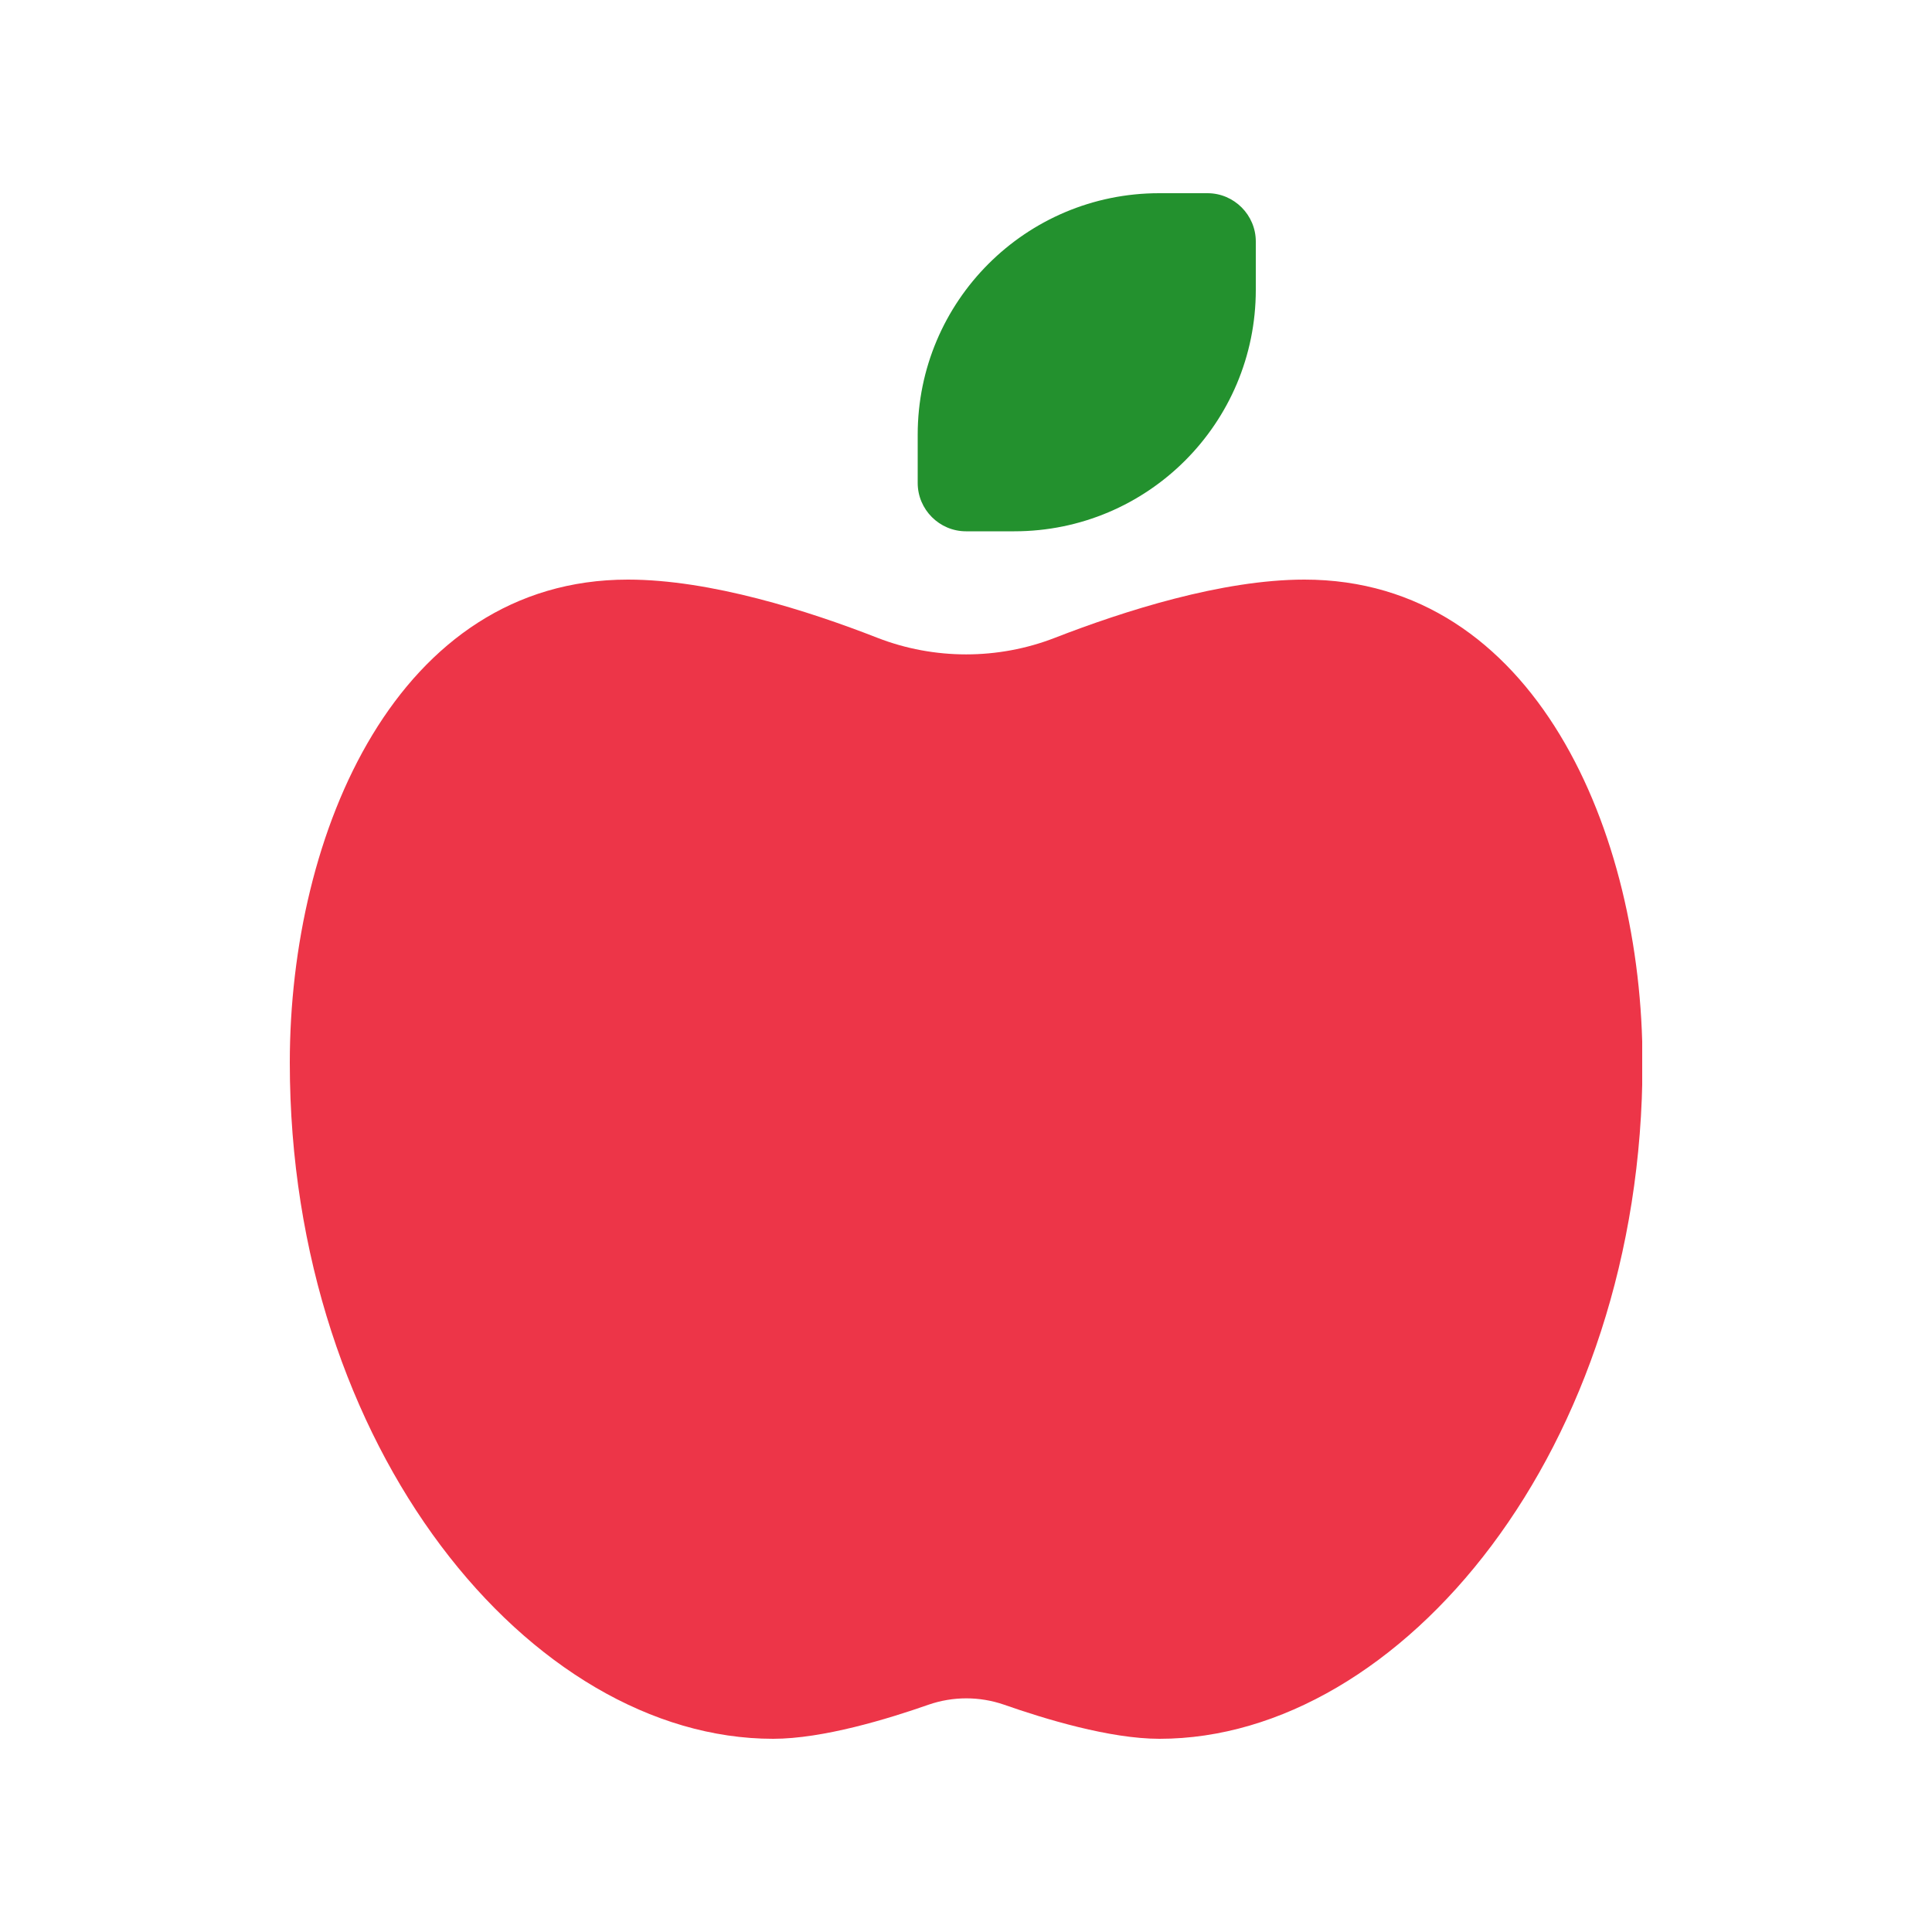 <svg width="500" height="500" viewBox="0 0 500 500" fill="none" xmlns="http://www.w3.org/2000/svg">
<g clip-path="url(#clip0_30_35)">
<path d="M75 275C75 215.391 102.891 150 162.5 150C183.828 150 209.141 158.047 227.109 165.078C241.797 170.781 258.281 170.781 272.969 165.078C290.859 158.125 316.25 150 337.578 150C397.188 150 425.078 215.391 425.078 275C425.078 375 362.578 450 300.078 450C287.188 450 270.312 444.844 259.844 441.172C253.516 438.984 246.641 438.984 240.312 441.172C229.844 444.844 212.969 450 200.078 450C137.5 450 75 375 75 275Z" fill="#ED3548"/>
<path d="M250 137.5C243.125 137.5 237.5 131.875 237.5 125V112.5C237.5 77.969 265.469 50 300 50H312.5C319.375 50 325 55.625 325 62.5V75C325 109.531 297.031 137.5 262.5 137.5H250Z" fill="#23912E"/>
</g>
<defs>
<clipPath id="clip0_30_35">
<rect width="350" height="400" fill="white" transform="translate(75 50)"/>
</clipPath>
</defs>
</svg>
